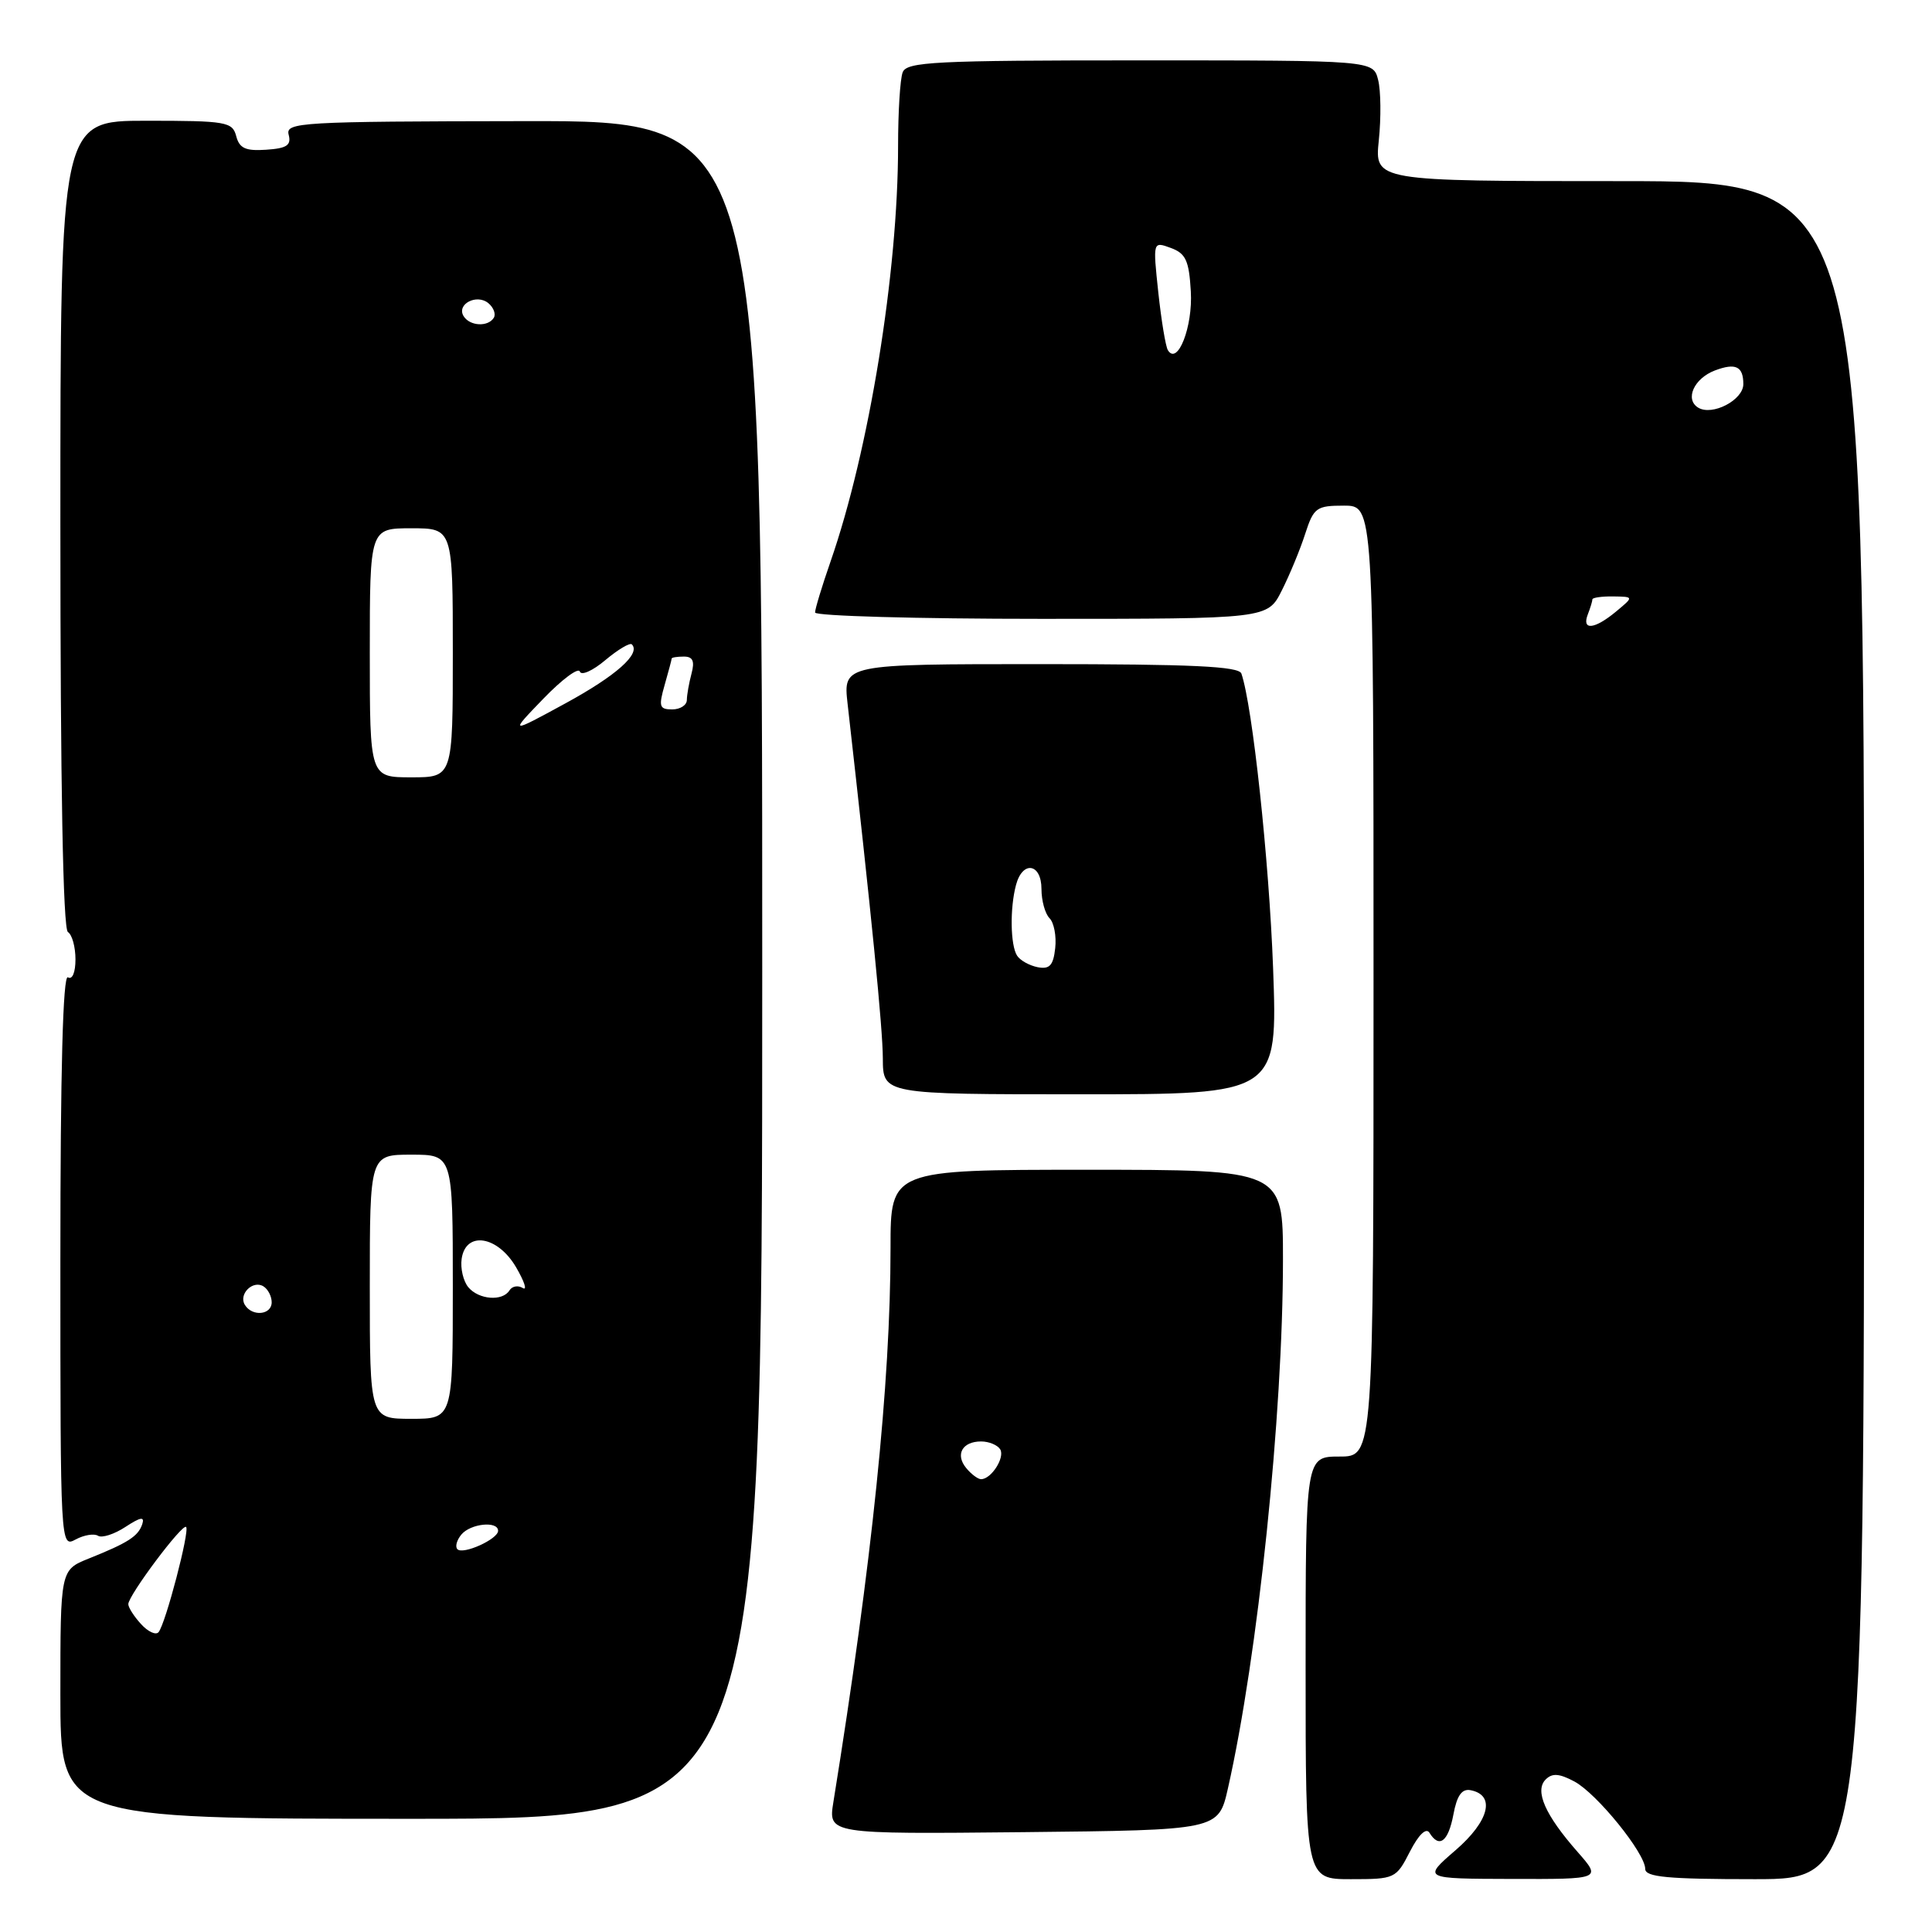 <?xml version="1.0" encoding="UTF-8" standalone="no"?>
<!DOCTYPE svg PUBLIC "-//W3C//DTD SVG 1.1//EN" "http://www.w3.org/Graphics/SVG/1.1/DTD/svg11.dtd" >
<svg xmlns="http://www.w3.org/2000/svg" xmlns:xlink="http://www.w3.org/1999/xlink" version="1.1" viewBox="0 0 256 256">
 <g >
 <path fill="currentColor"
d=" M 186.82 245.35 C 187.98 243.09 188.97 242.14 189.41 242.85 C 190.70 244.95 191.90 244.04 192.58 240.45 C 193.05 237.91 193.70 236.99 194.86 237.21 C 198.20 237.86 197.34 241.30 192.86 245.17 C 188.50 248.94 188.50 248.94 200.35 248.97 C 212.21 249.00 212.21 249.00 209.03 245.38 C 204.72 240.48 203.32 237.28 204.81 235.79 C 205.68 234.92 206.61 234.99 208.62 236.06 C 211.60 237.66 218.00 245.56 218.00 247.64 C 218.00 248.72 220.96 249.00 232.50 249.00 C 247.00 249.00 247.00 249.00 247.00 136.50 C 247.00 24.00 247.00 24.00 214.57 24.00 C 182.14 24.00 182.14 24.00 182.70 18.59 C 183.01 15.61 182.97 12.01 182.61 10.59 C 181.96 8.00 181.96 8.00 151.09 8.00 C 123.86 8.00 120.14 8.19 119.61 9.58 C 119.27 10.45 119.00 14.84 119.00 19.34 C 119.00 36.09 115.16 59.72 110.05 74.41 C 108.92 77.66 108.00 80.69 108.00 81.16 C 108.00 81.62 121.49 82.00 137.98 82.00 C 167.96 82.00 167.96 82.00 169.84 78.25 C 170.88 76.19 172.28 72.81 172.94 70.75 C 174.07 67.26 174.43 67.00 178.08 67.00 C 182.00 67.00 182.00 67.00 182.00 130.00 C 182.00 193.00 182.00 193.00 177.50 193.00 C 173.00 193.00 173.00 193.00 173.00 221.00 C 173.00 249.00 173.00 249.00 178.98 249.00 C 184.84 249.00 184.99 248.93 186.82 245.35 Z  M 162.70 237.00 C 166.68 219.43 170.00 187.49 170.00 166.85 C 170.00 155.00 170.00 155.00 144.00 155.00 C 118.00 155.00 118.00 155.00 118.00 165.35 C 118.00 183.24 115.54 207.09 110.43 238.77 C 109.74 243.03 109.74 243.03 135.60 242.77 C 161.45 242.50 161.45 242.50 162.70 237.00 Z  M 101.00 128.50 C 101.00 15.99 101.00 15.99 69.40 16.05 C 39.76 16.09 37.82 16.21 38.25 17.85 C 38.62 19.25 38.00 19.66 35.27 19.84 C 32.54 20.03 31.72 19.65 31.30 18.04 C 30.80 16.14 29.99 16.00 19.38 16.00 C 8.00 16.00 8.00 16.00 8.00 69.44 C 8.00 103.99 8.35 123.10 9.00 123.50 C 9.55 123.84 10.00 125.47 10.00 127.12 C 10.00 128.86 9.58 129.86 9.00 129.50 C 8.34 129.09 8.00 141.83 8.00 166.98 C 8.00 204.89 8.01 205.07 10.02 203.99 C 11.13 203.39 12.47 203.17 12.99 203.50 C 13.52 203.82 15.15 203.29 16.63 202.32 C 18.63 201.01 19.19 200.92 18.85 201.96 C 18.31 203.57 16.97 204.43 11.75 206.52 C 8.00 208.03 8.00 208.03 8.00 224.51 C 8.00 241.00 8.00 241.00 54.50 241.00 C 101.00 241.00 101.00 241.00 101.00 128.50 Z  M 168.69 128.25 C 168.16 113.96 165.96 93.50 164.49 89.25 C 164.16 88.29 157.93 88.00 137.89 88.00 C 111.72 88.00 111.72 88.00 112.31 93.25 C 115.48 121.25 116.97 136.27 116.98 140.25 C 117.00 145.00 117.00 145.00 143.15 145.00 C 169.30 145.00 169.30 145.00 168.69 128.25 Z  M 210.39 81.42 C 210.73 80.55 211.00 79.65 211.00 79.42 C 211.00 79.19 212.24 79.01 213.75 79.03 C 216.50 79.07 216.50 79.07 214.14 81.03 C 211.29 83.40 209.56 83.58 210.39 81.42 Z  M 225.01 54.01 C 223.22 52.90 224.47 50.14 227.23 49.09 C 229.98 48.05 231.00 48.54 231.00 50.90 C 231.00 53.01 226.87 55.16 225.01 54.01 Z  M 154.75 46.40 C 154.45 45.91 153.88 42.46 153.48 38.74 C 152.76 31.98 152.76 31.98 155.13 32.85 C 157.12 33.58 157.55 34.51 157.79 38.61 C 158.07 43.28 156.04 48.50 154.75 46.40 Z  M 128.04 194.54 C 126.54 192.74 127.50 191.00 130.00 191.00 C 131.04 191.00 132.17 191.47 132.53 192.04 C 133.19 193.12 131.35 196.00 130.00 196.00 C 129.58 196.00 128.70 195.34 128.04 194.54 Z  M 18.68 215.19 C 17.75 214.18 17.00 212.99 17.00 212.56 C 17.00 211.40 24.17 201.83 24.66 202.33 C 25.17 202.83 21.93 215.18 21.01 216.27 C 20.65 216.70 19.60 216.21 18.68 215.19 Z  M 60.61 205.28 C 60.28 204.95 60.52 204.08 61.13 203.34 C 62.35 201.87 66.00 201.50 66.00 202.84 C 66.00 203.94 61.37 206.04 60.61 205.28 Z  M 49.00 170.50 C 49.00 153.00 49.00 153.00 54.50 153.00 C 60.00 153.00 60.00 153.00 60.00 170.50 C 60.00 188.00 60.00 188.00 54.50 188.00 C 49.00 188.00 49.00 188.00 49.00 170.50 Z  M 32.45 172.91 C 31.57 171.50 33.50 169.57 34.91 170.45 C 35.51 170.82 36.00 171.77 36.00 172.56 C 36.00 174.24 33.43 174.50 32.45 172.91 Z  M 62.05 170.56 C 61.39 169.76 60.99 168.07 61.17 166.81 C 61.70 163.07 65.94 163.73 68.39 167.93 C 69.49 169.82 69.89 171.05 69.27 170.67 C 68.65 170.28 67.86 170.42 67.51 170.98 C 66.59 172.47 63.43 172.22 62.05 170.56 Z  M 49.00 86.50 C 49.00 70.00 49.00 70.00 54.50 70.00 C 60.00 70.00 60.00 70.00 60.00 86.50 C 60.00 103.00 60.00 103.00 54.50 103.00 C 49.00 103.00 49.00 103.00 49.00 86.50 Z  M 71.99 92.59 C 74.46 90.03 76.64 88.41 76.83 88.98 C 77.02 89.56 78.54 88.88 80.21 87.47 C 81.88 86.07 83.46 85.13 83.72 85.38 C 84.94 86.61 81.67 89.52 74.92 93.20 C 67.50 97.24 67.50 97.24 71.99 92.59 Z  M 88.07 90.76 C 88.58 88.97 89.00 87.40 89.00 87.26 C 89.00 87.12 89.73 87.00 90.62 87.00 C 91.81 87.00 92.07 87.60 91.63 89.25 C 91.30 90.49 91.02 92.06 91.01 92.75 C 91.01 93.44 90.13 94.00 89.07 94.00 C 87.37 94.00 87.25 93.62 88.07 90.76 Z  M 61.43 41.89 C 60.46 40.31 63.16 38.89 64.71 40.17 C 65.41 40.75 65.73 41.63 65.43 42.11 C 64.66 43.35 62.25 43.22 61.43 41.89 Z  M 137.50 128.16 C 136.40 127.94 135.17 127.26 134.77 126.63 C 133.88 125.26 133.80 120.33 134.63 117.25 C 135.50 113.99 138.00 114.40 138.00 117.80 C 138.00 119.34 138.48 121.08 139.07 121.67 C 139.66 122.26 140.00 124.05 139.82 125.64 C 139.57 127.93 139.08 128.46 137.50 128.16 Z "/>
</g>
</svg>